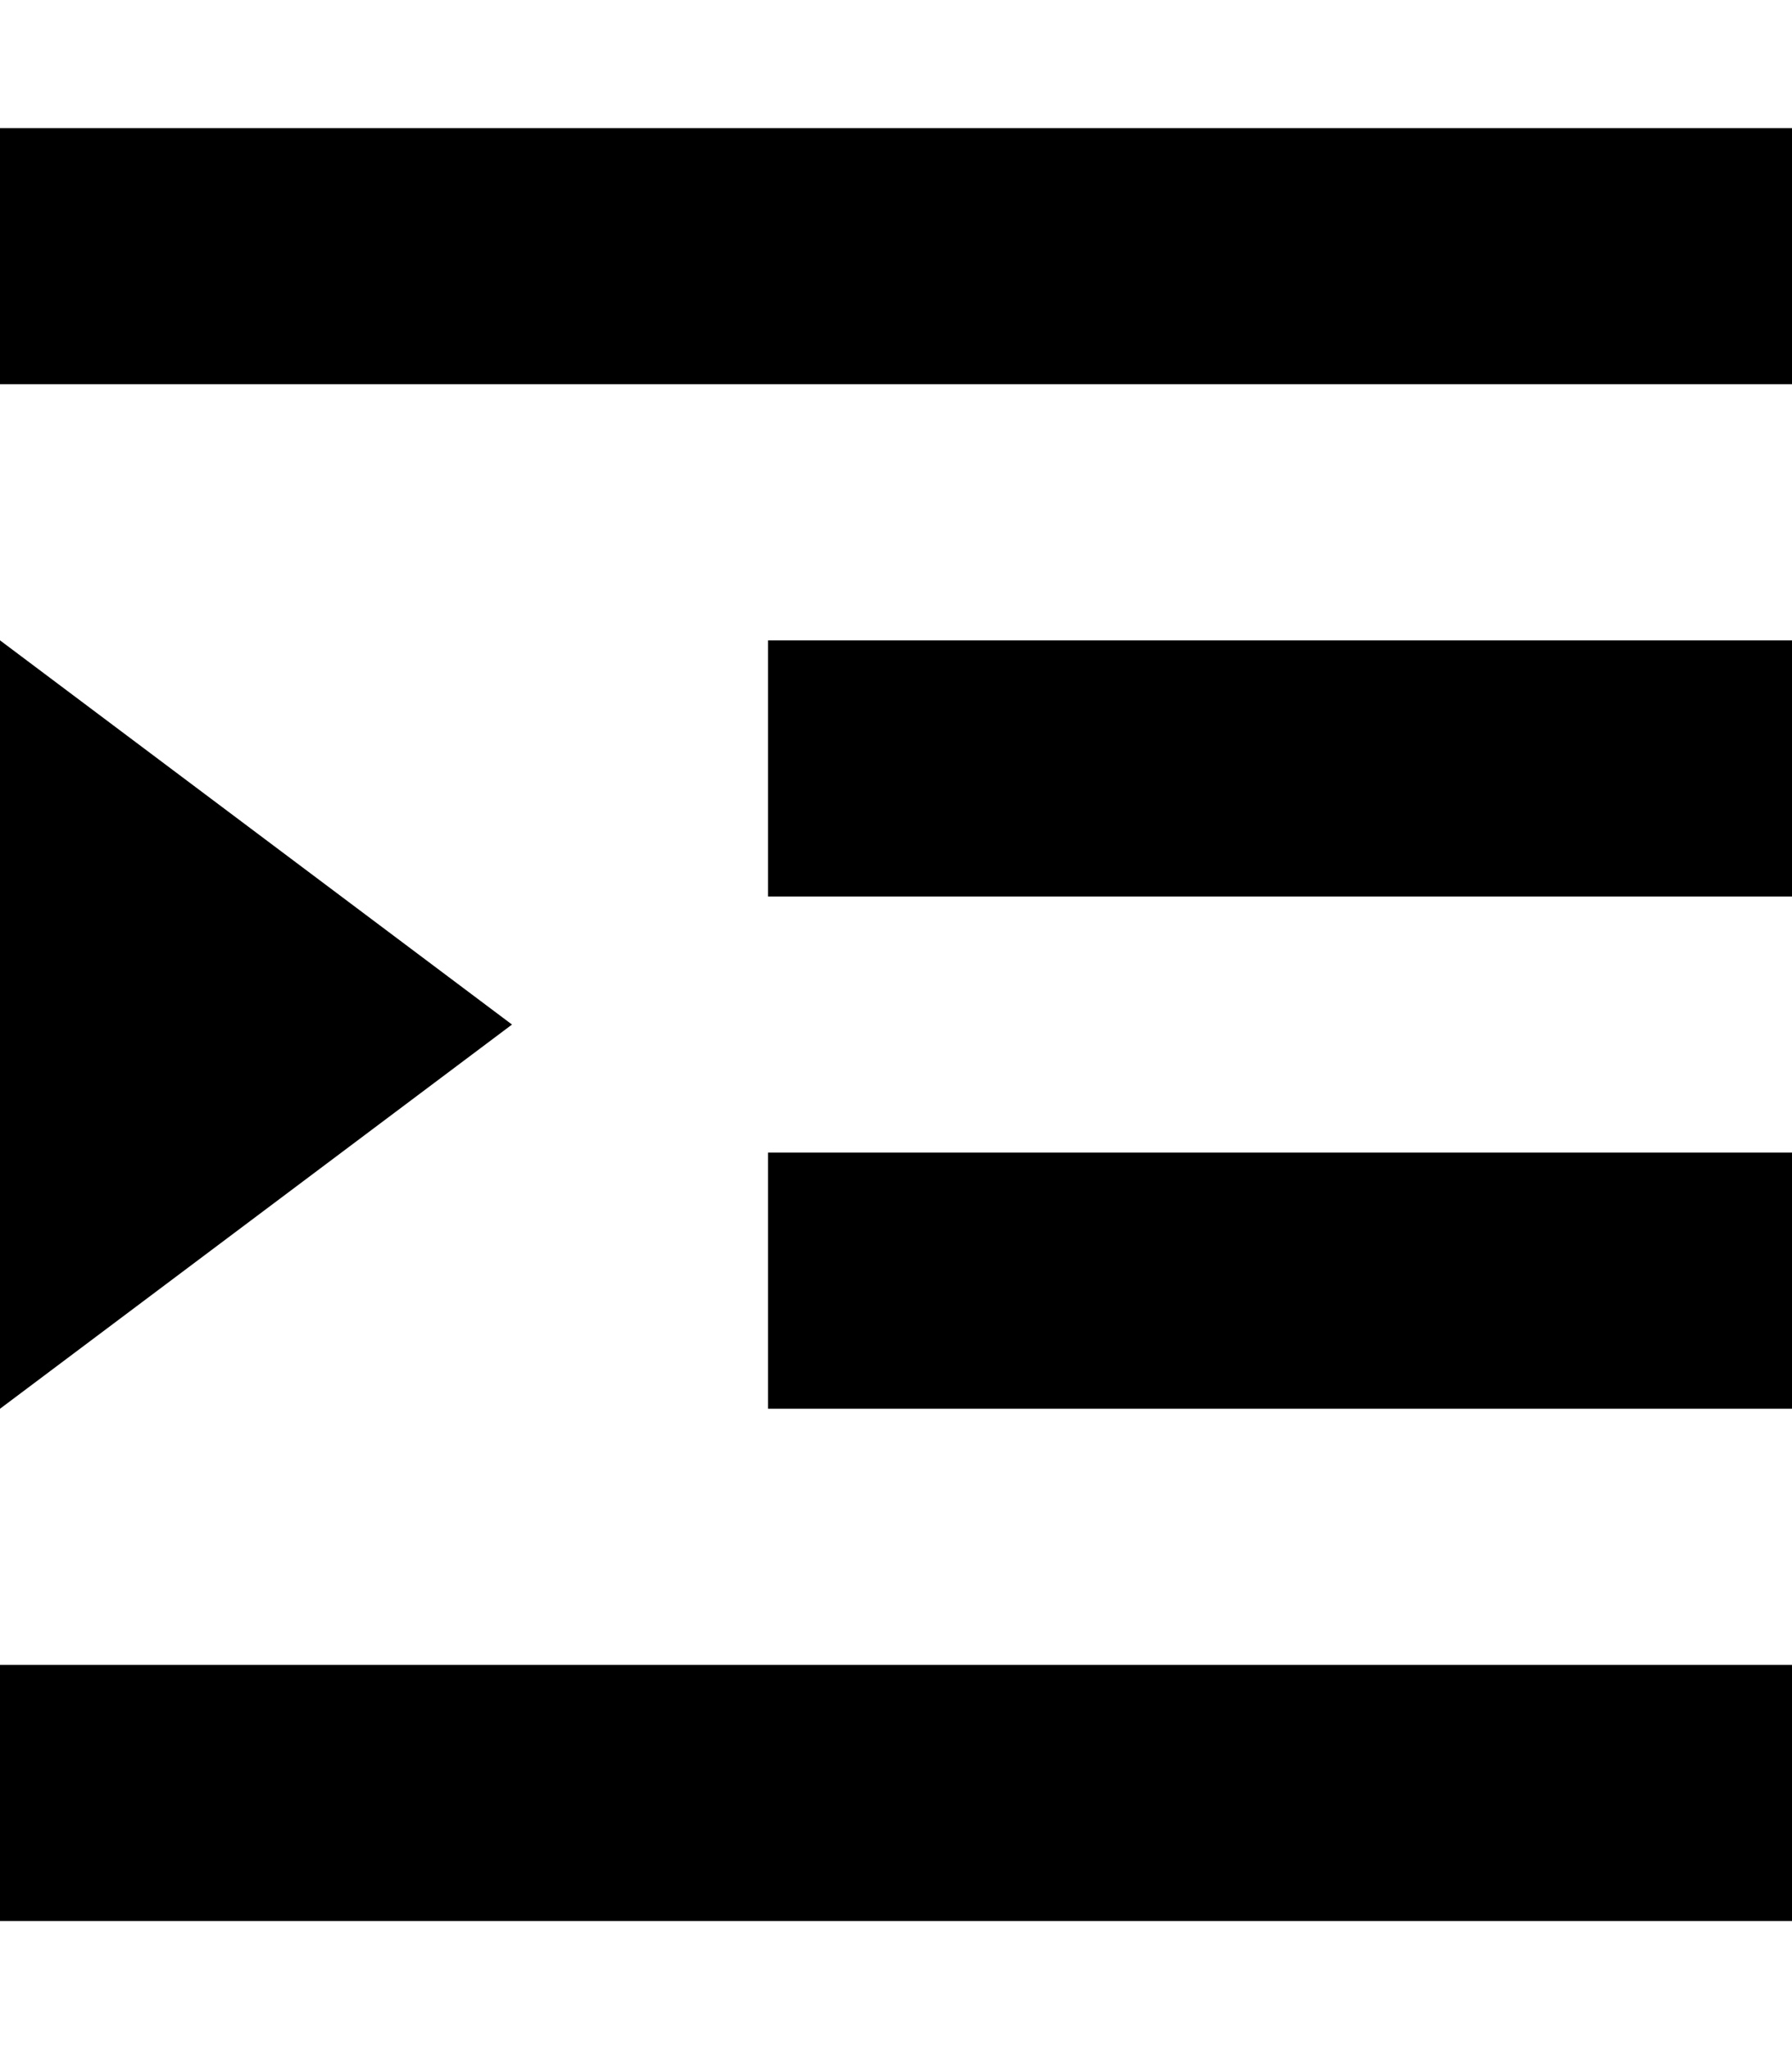 <svg xmlns="http://www.w3.org/2000/svg" viewBox="0 0 448 512"><!--! Font Awesome Pro 6.7.1 by @fontawesome - https://fontawesome.com License - https://fontawesome.com/license (Commercial License) Copyright 2024 Fonticons, Inc. --><path d="M0 32l448 0 0 64L0 96 0 32zM192 160l256 0 0 64-256 0 0-64zM448 288l0 64-256 0 0-64 256 0zM0 416l448 0 0 64L0 480l0-64zm0-64L0 160l128 96L0 352z"/></svg>